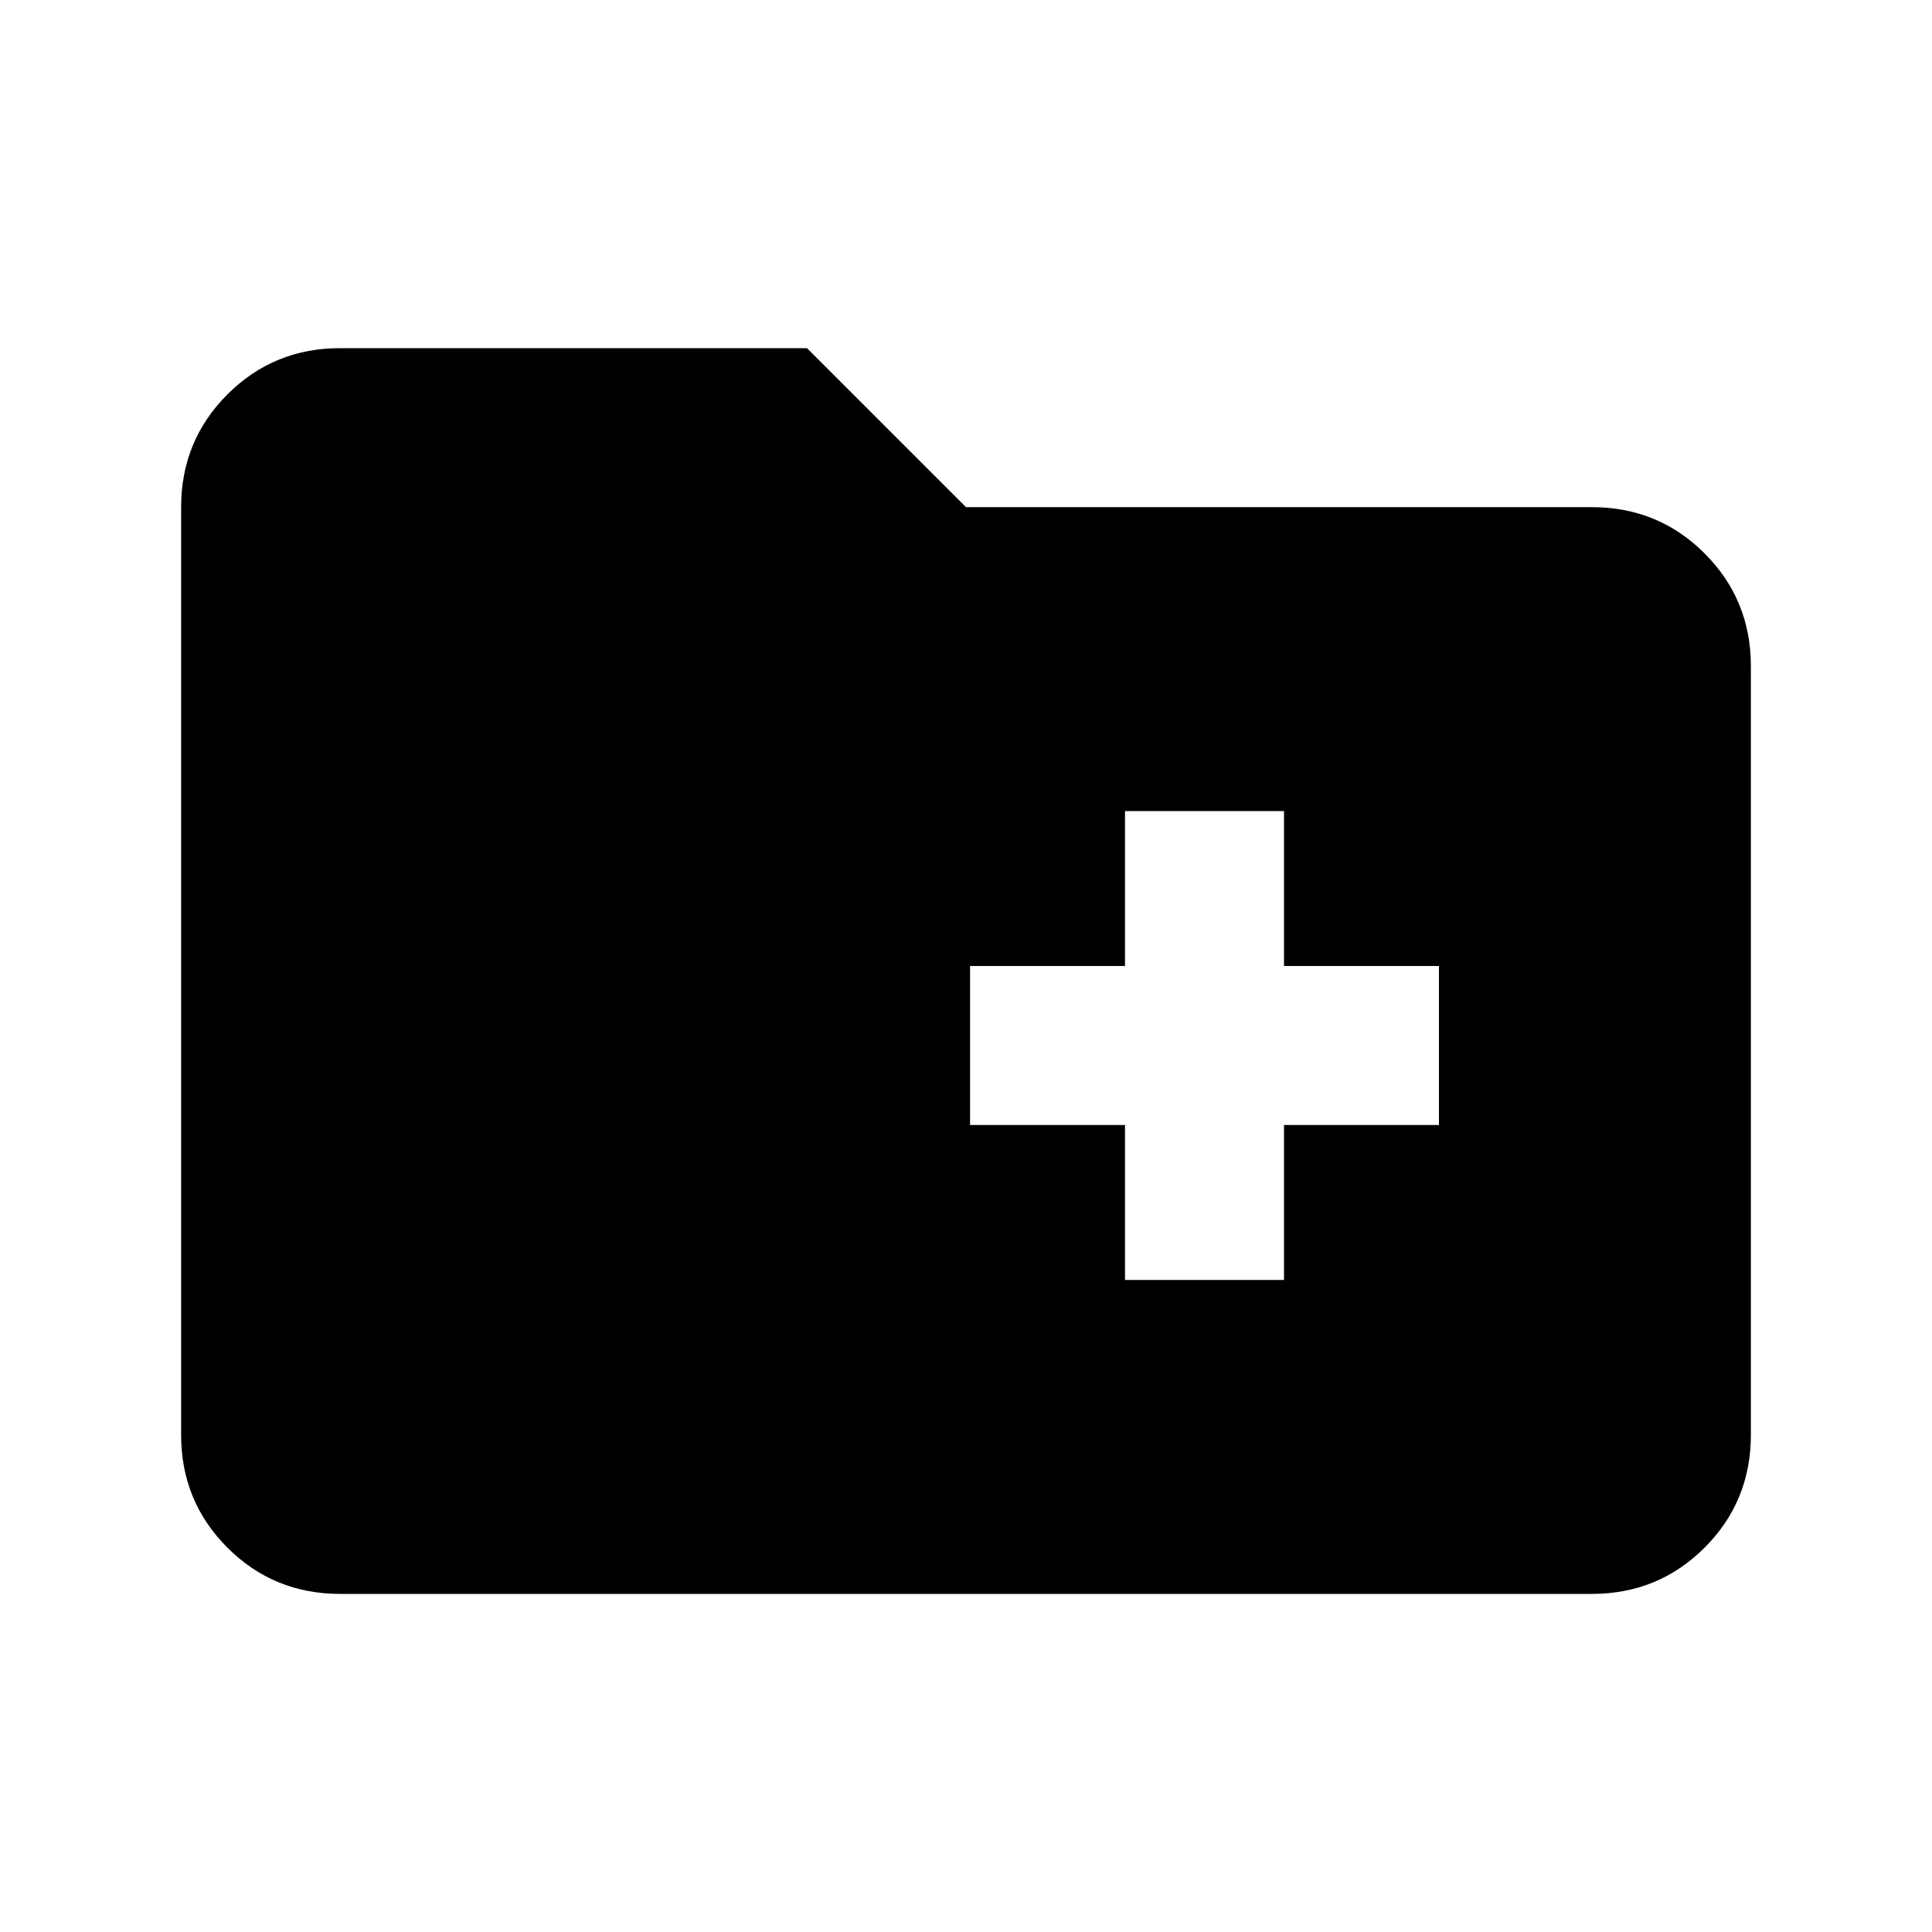<svg xmlns="http://www.w3.org/2000/svg" height="20" width="20"><path d="M11.646 13.25h1.646v-1.604h1.604V10h-1.604V8.396h-1.646V10h-1.604v1.646h1.604ZM3.521 16.5q-.688 0-1.167-.479-.479-.479-.479-1.167V5.25q0-.688.479-1.167.479-.479 1.167-.479h4.833L10 5.25h6.479q.688 0 1.167.479.479.479.479 1.167v7.958q0 .688-.479 1.167-.479.479-1.167.479Z"/></svg>